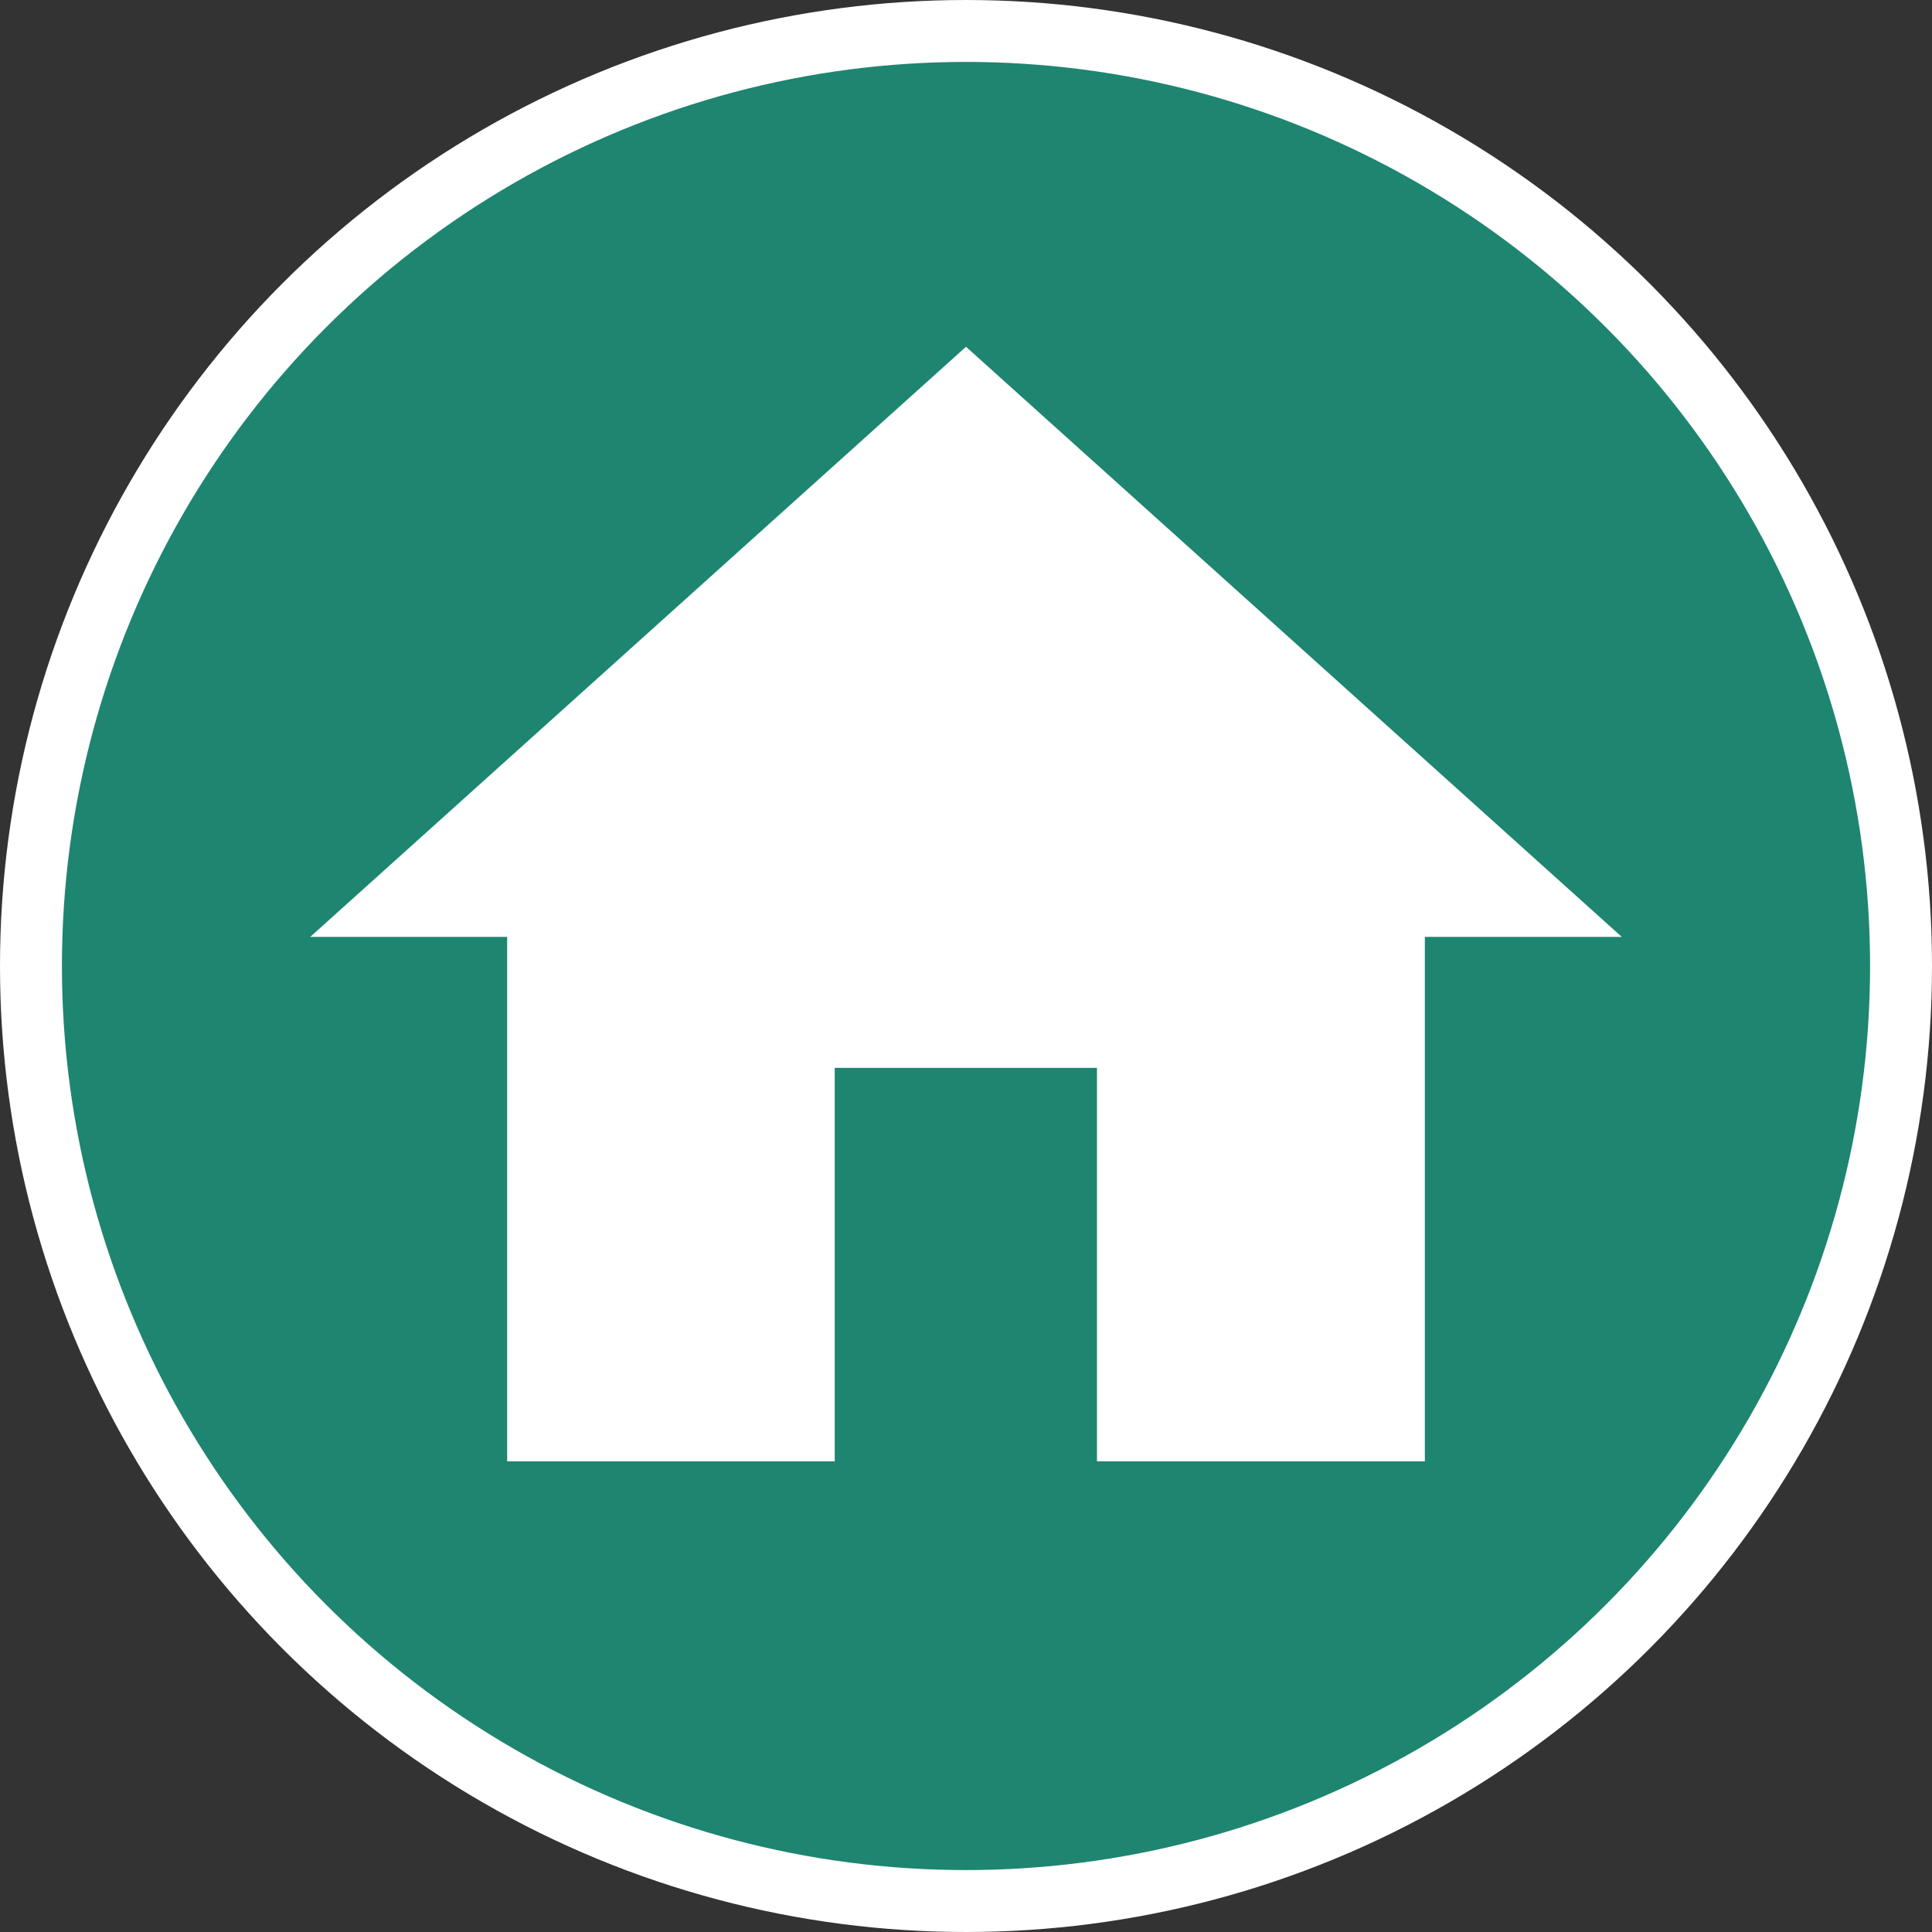 <svg xmlns="http://www.w3.org/2000/svg" viewBox="0 0 62.4 62.4"><rect x="0" y="0" width="62.4" height="62.4" fill="#333333" stroke="none"/><defs><style>.cls-1{fill:#1e8570;stroke:#fff;stroke-miterlimit:10;stroke-width:2px;}.cls-2{fill:#fff;}</style></defs><title>inicio</title><g id="Camada_2" data-name="Camada 2"><g id="Camada_2-2" data-name="Camada 2"><circle class="cls-1" cx="31.2" cy="31.2" r="30.2"/><polygon class="cls-2" points="17.43 47.2 26.96 47.2 26.96 34.49 35.43 34.49 35.43 47.2 46.02 47.2 46.02 30.26 52.38 30.26 31.2 11.2 10.02 30.26 16.38 30.26 16.38 47.2 17.43 47.2"/></g></g></svg>